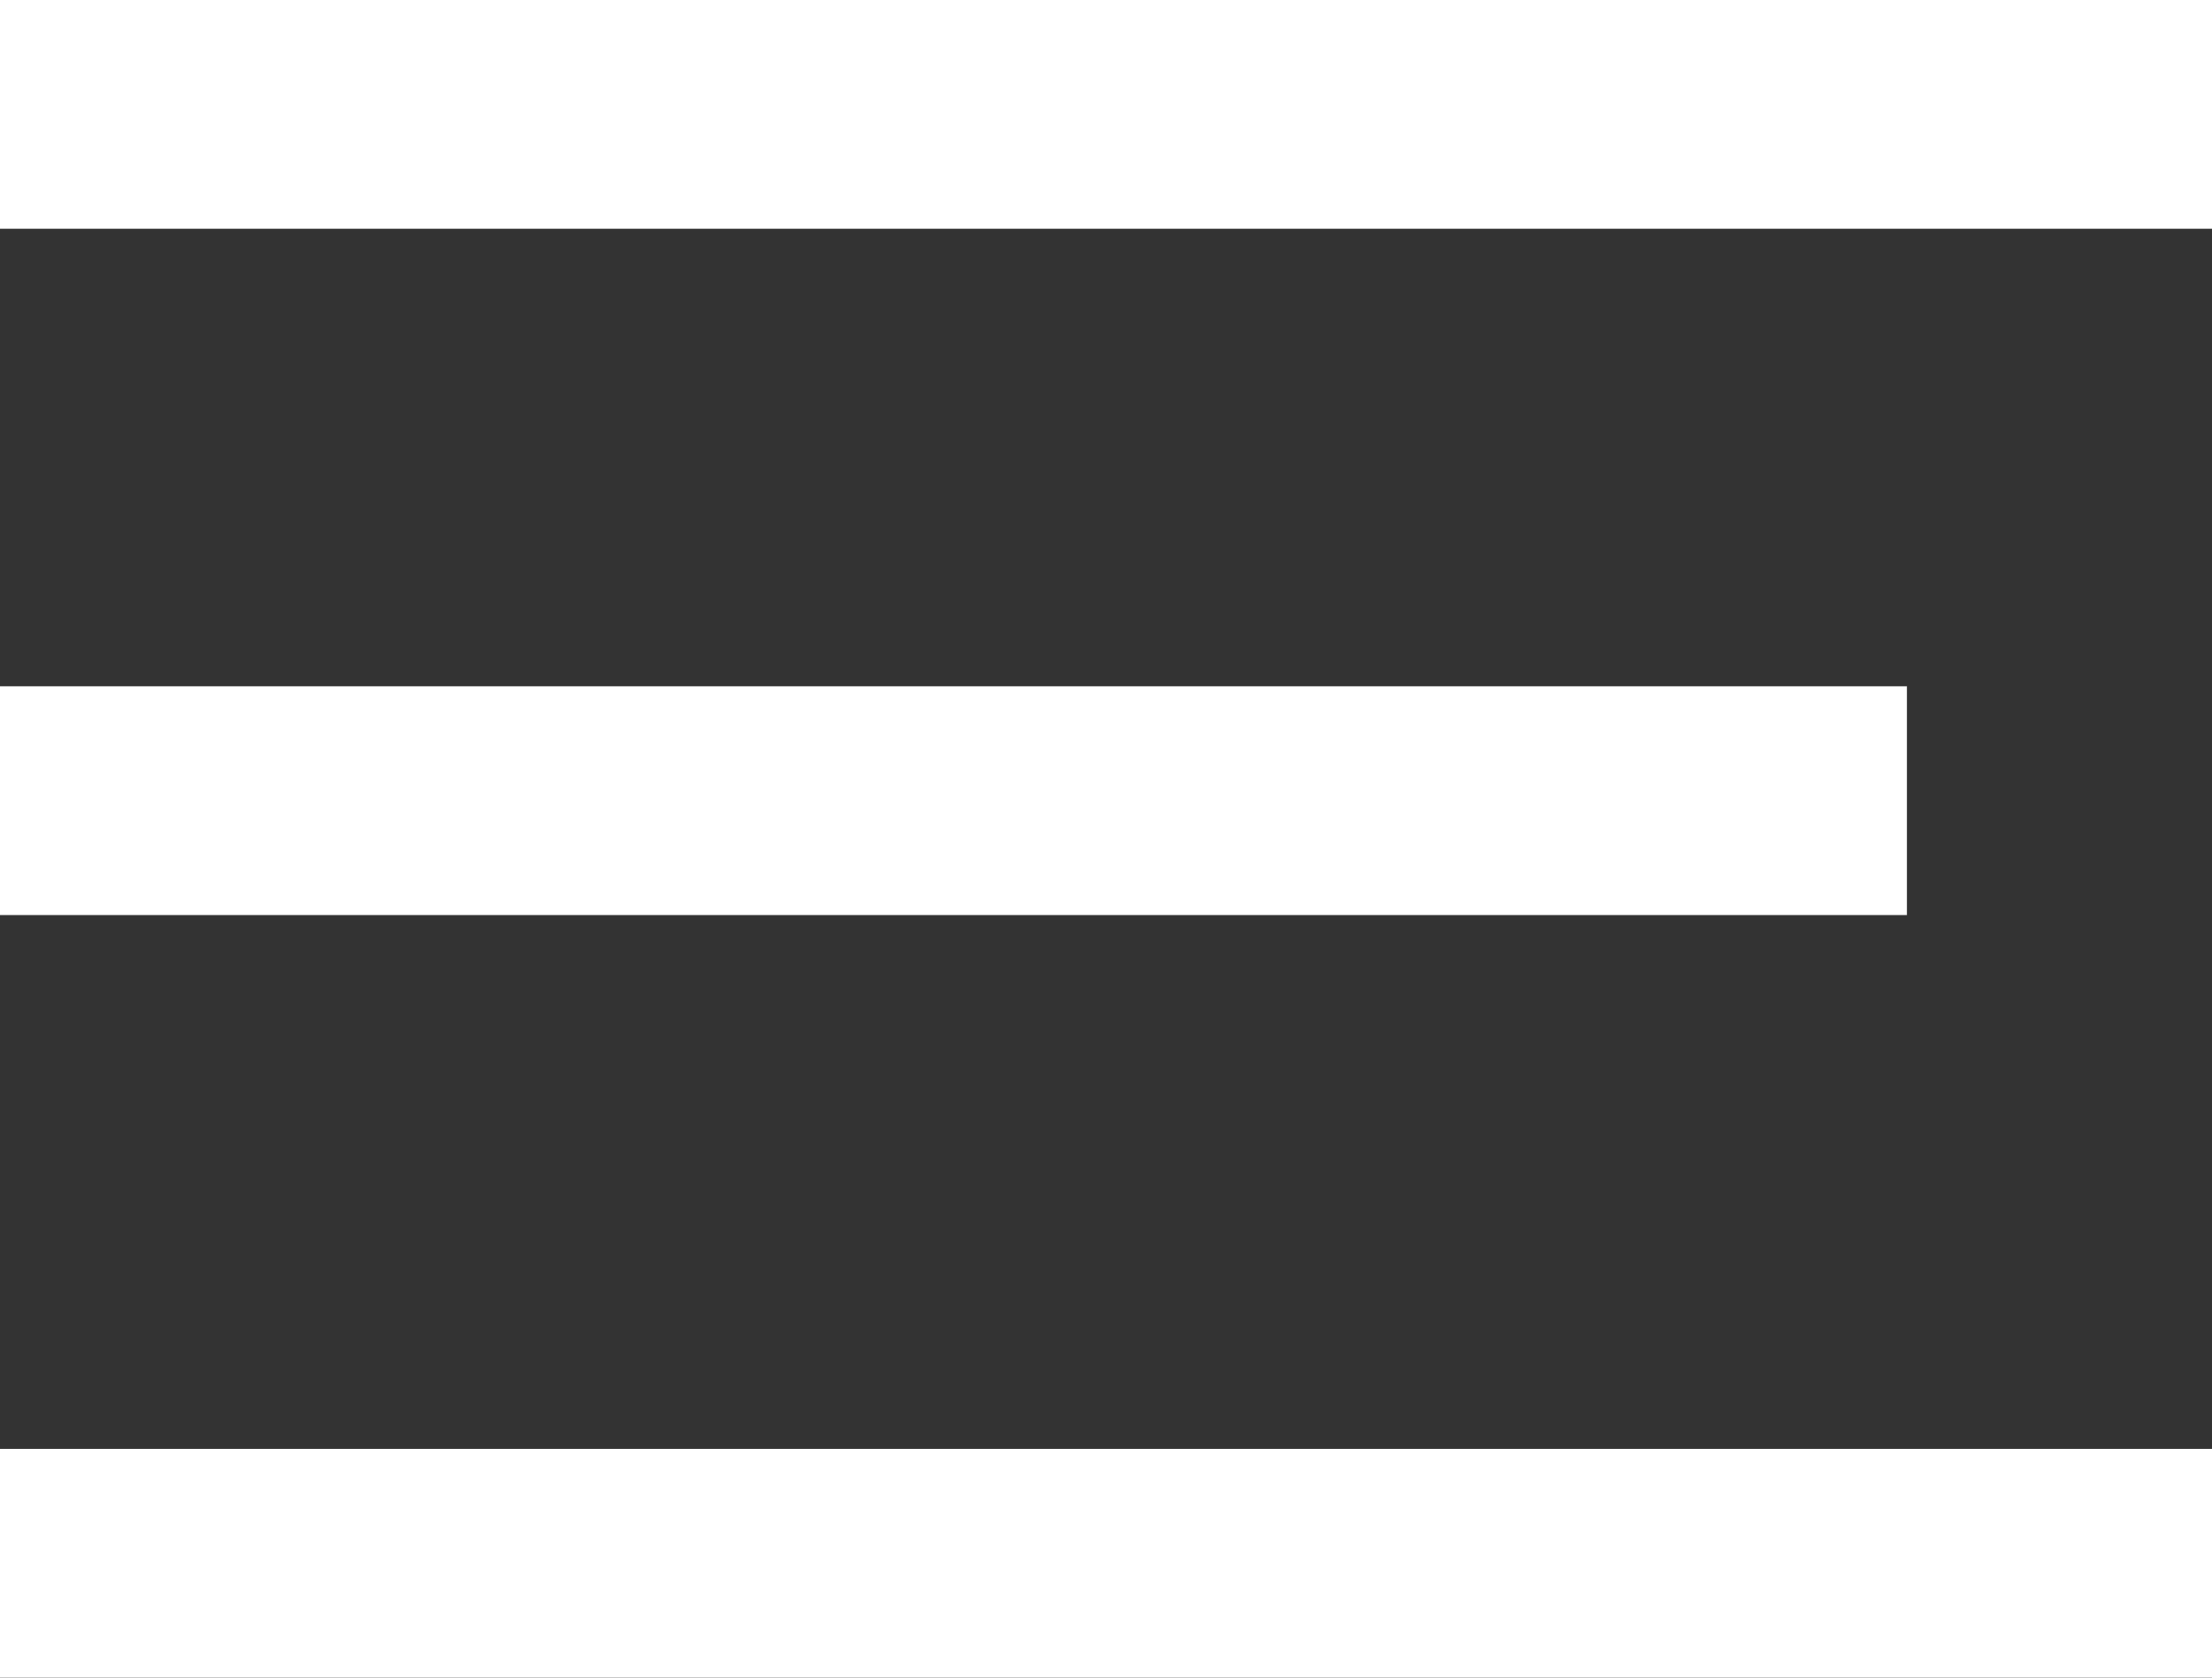 <svg width="29" height="22" viewBox="0 0 29 22" fill="none" xmlns="http://www.w3.org/2000/svg">
<rect x="0" y="0" width="29" height="22" fill="#333333" stroke="none"/>
<line x1="29" y1="1.5" y2="1.5" stroke="white" stroke-width="3"/>
<line x1="25" y1="10.5" y2="10.5" stroke="white" stroke-width="3"/>
<line x1="29" y1="20.5" y2="20.5" stroke="white" stroke-width="3"/>
</svg>
